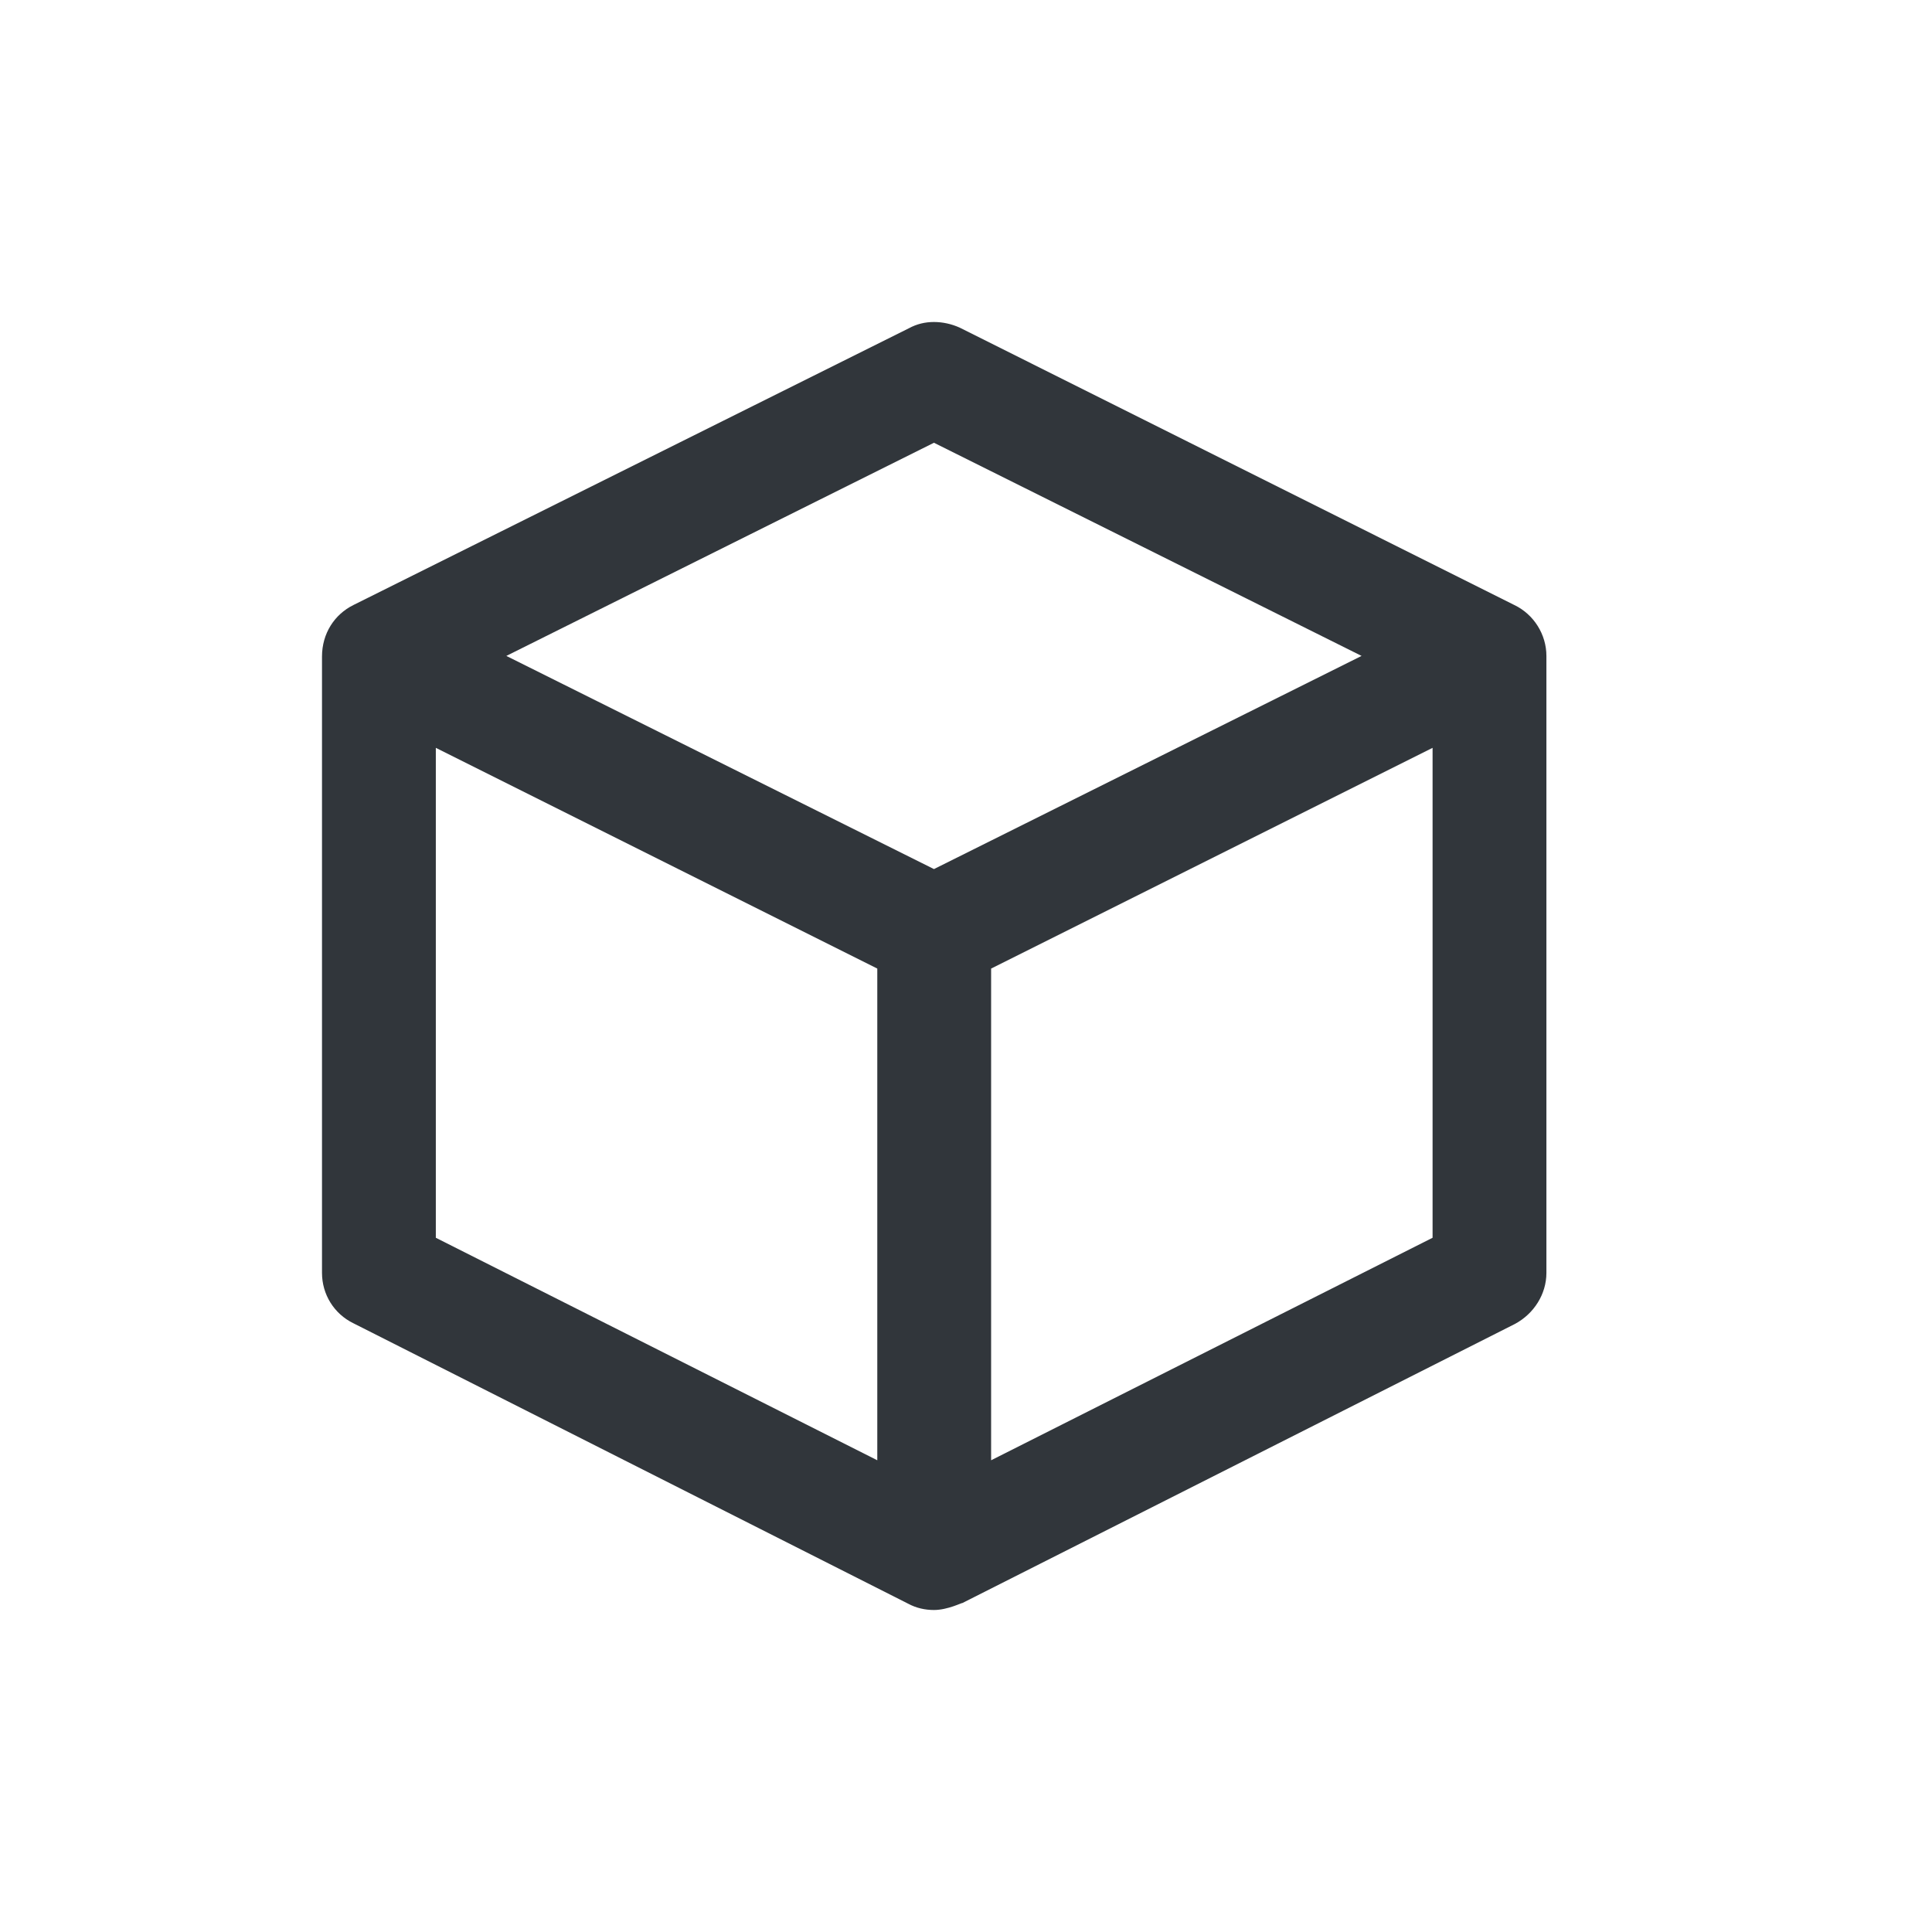 <svg xmlns="http://www.w3.org/2000/svg" width="12pt" height="12pt" version="1.1" viewBox="0 0 12 12">
 <g>
  <path style="fill:rgb(19.216%,21.176%,23.137%)" d="M 5.801 2 C 5.746 2 5.695 2.012 5.645 2.039 L 2.195 3.758 C 2.078 3.816 2 3.934 2 4.078 L 2 7.906 C 2 8.039 2.074 8.16 2.195 8.219 L 5.641 9.961 C 5.691 9.988 5.746 10 5.801 10 C 5.887 10 5.977 9.953 5.977 9.957 L 9.41 8.223 C 9.527 8.16 9.605 8.039 9.605 7.906 L 9.605 4.074 C 9.605 3.941 9.527 3.816 9.406 3.758 L 5.961 2.035 C 5.91 2.012 5.855 2 5.801 2 Z M 5.801 2.75 L 8.457 4.074 L 5.801 5.398 L 3.145 4.074 Z M 2.707 4.645 L 5.449 6.016 L 5.449 9.07 L 2.707 7.688 Z M 8.898 4.645 L 8.898 7.688 L 6.156 9.07 L 6.156 6.016 Z M 8.898 4.645"/>
 </g>
</svg>
